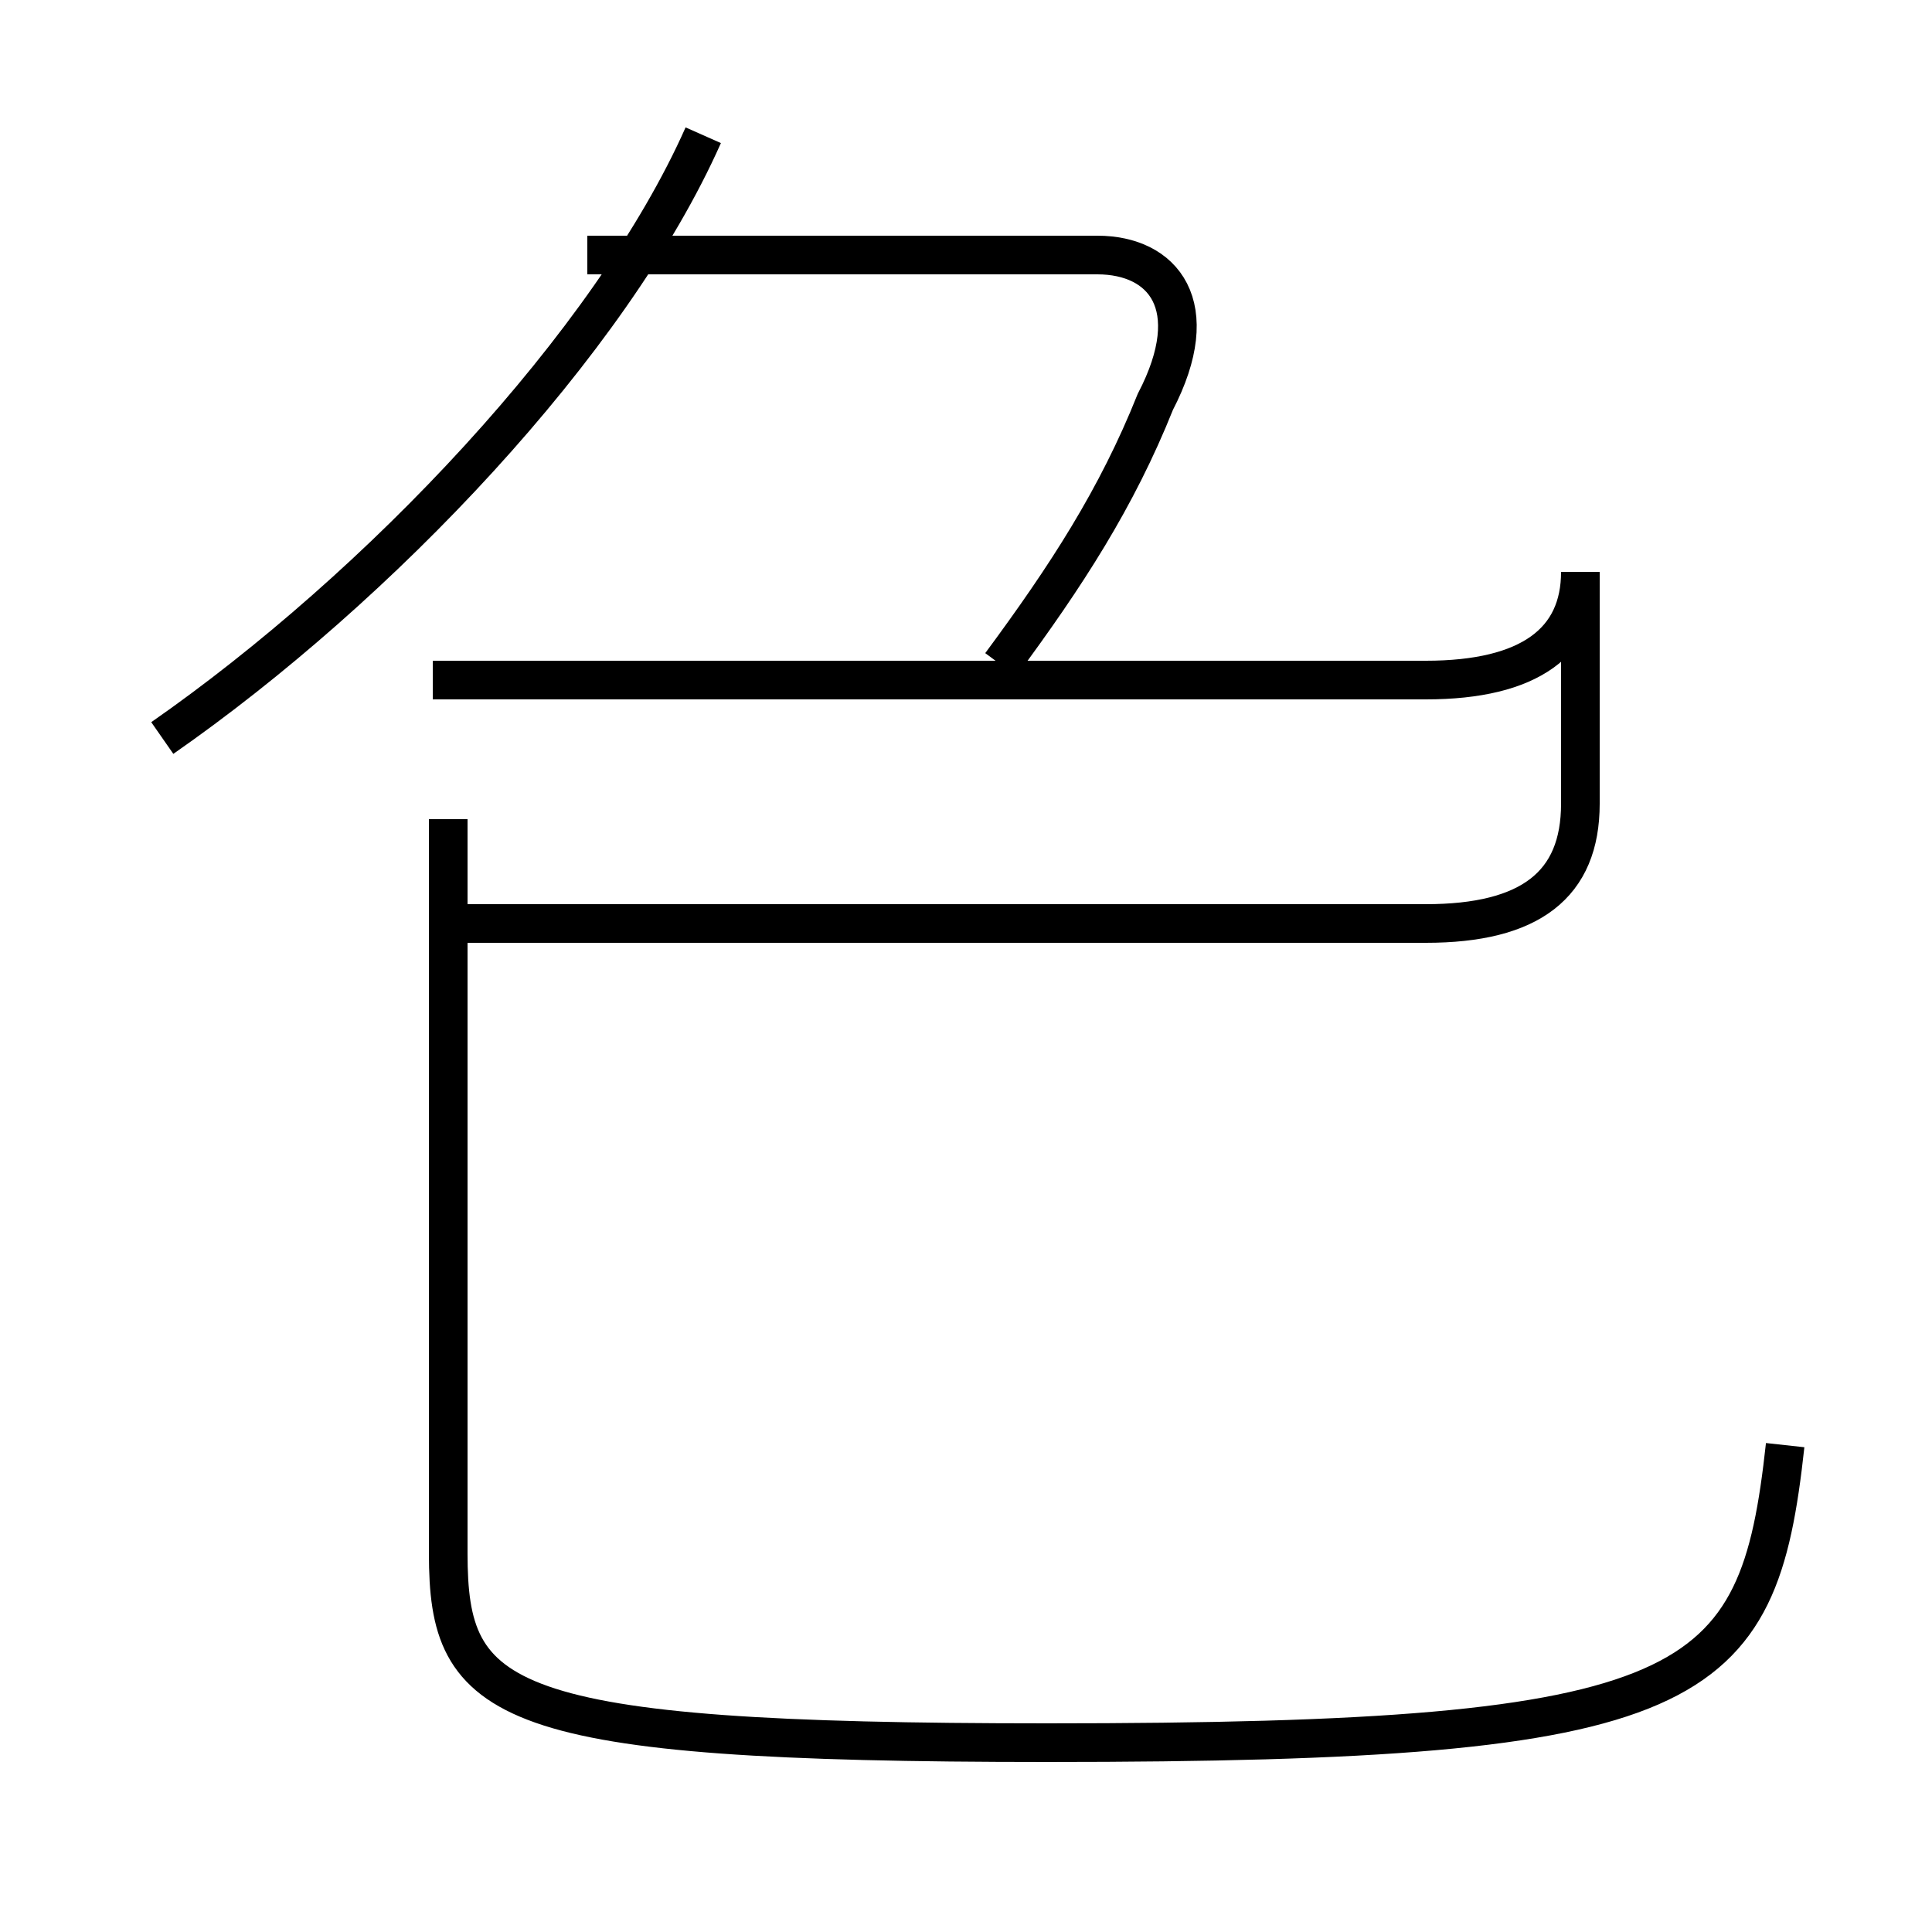 <?xml version='1.0' encoding='utf8'?>
<svg viewBox="0.0 -44.0 50.0 50.0" version="1.1" xmlns="http://www.w3.org/2000/svg">
<rect x="0.0" y="-44.0" width="50.0" height="50.0" fill="#808080" stroke="none"/>
<rect x="-1000" y="-1000" width="2000" height="2000" stroke="white" fill="white"/>
<g style="fill:none; stroke:#000000;  stroke-width:1">
<path d="M 4.2 24.9 C 9.8 28.8 15.8 35.1 18.2 40.5 M 11.2 26.4 L 36.9 26.4 C 39.6 26.4 40.9 27.4 40.9 29.2 L 40.9 23.2 C 40.9 21.1 39.6 20.1 36.9 20.1 L 11.2 20.1 M 25.9 26.8 C 27.6 29.1 28.9 31.1 29.9 33.6 C 31.2 36.1 30.1 37.4 28.4 37.4 L 15.2 37.4 M 46.2 6.6 C 45.5 0.2 44.0 -1.1 27.1 -1.1 C 12.9 -1.1 11.6 -0.1 11.6 3.8 L 11.6 22.8" transform="scale(1, -1)" />
</g>
</svg>
